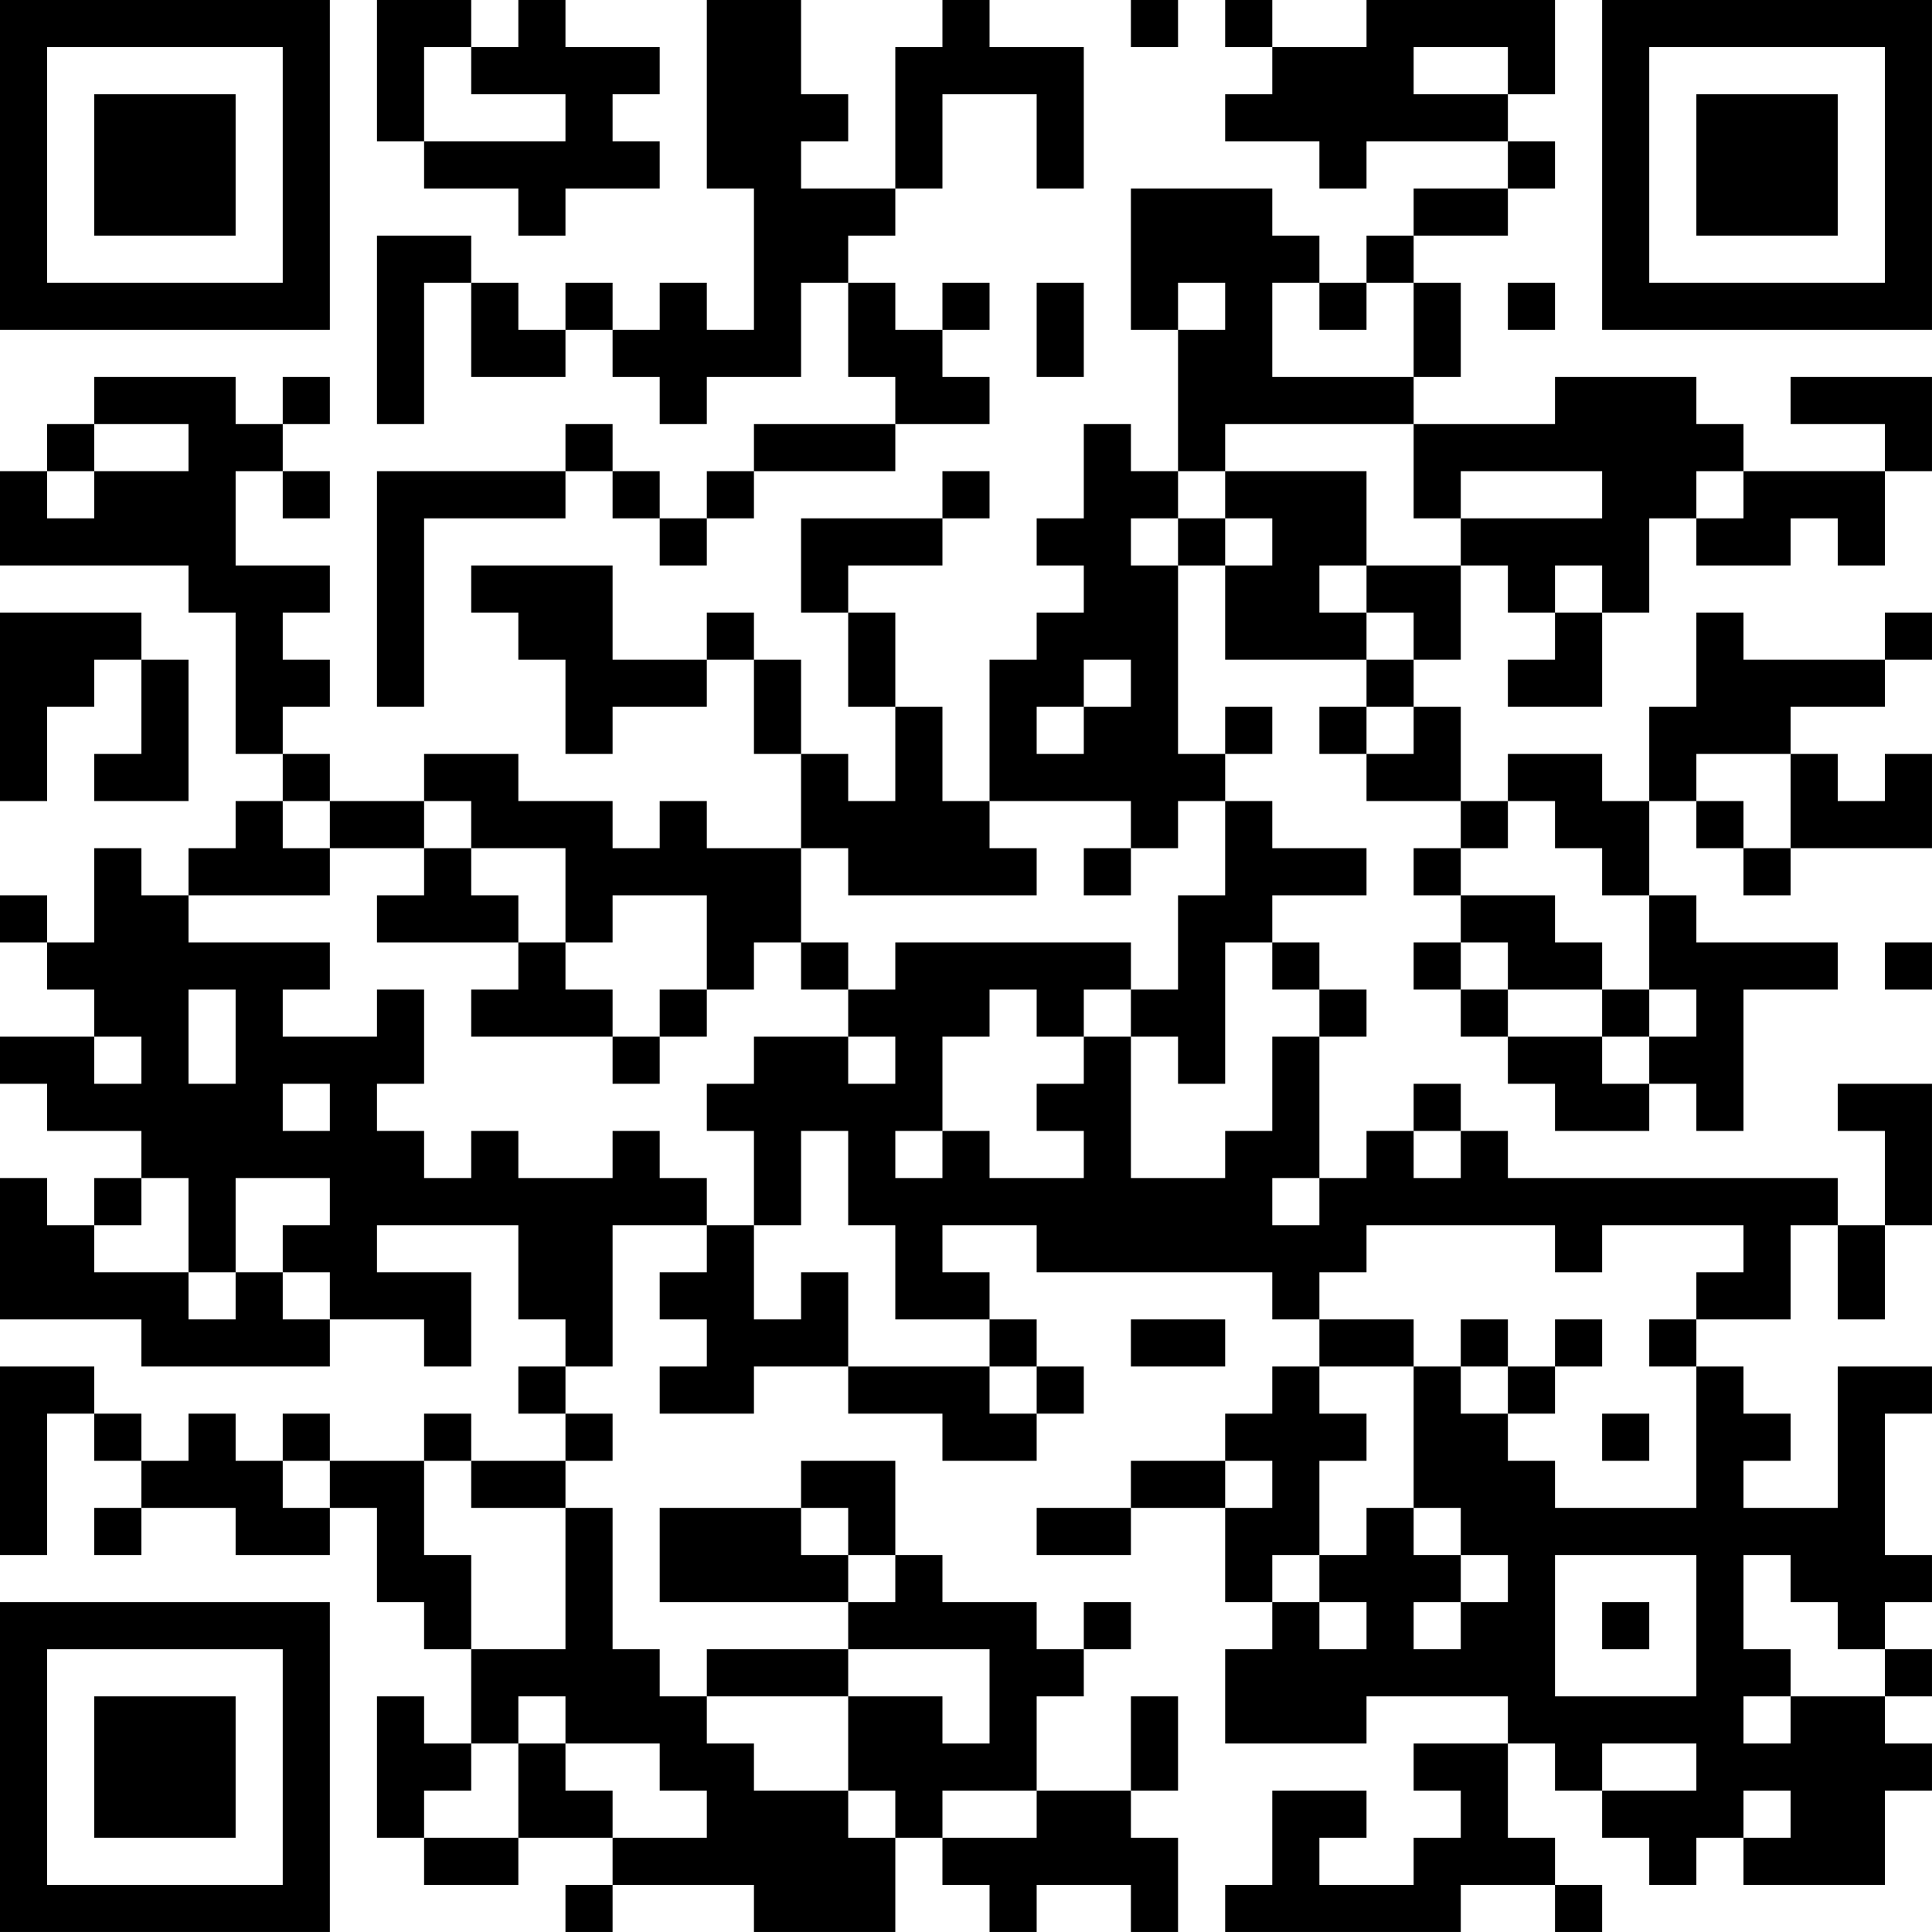 <?xml version="1.0" encoding="UTF-8"?>
<svg xmlns="http://www.w3.org/2000/svg" version="1.1" width="200" height="200" viewBox="0 0 200 200"><rect x="0" y="0" width="200" height="200" fill="#ffffff"/><g transform="scale(4.878)"><g transform="translate(0,0)"><path fill-rule="evenodd" d="M8 0L8 3L9 3L9 4L11 4L11 5L12 5L12 4L14 4L14 3L13 3L13 2L14 2L14 1L12 1L12 0L11 0L11 1L10 1L10 0ZM15 0L15 4L16 4L16 7L15 7L15 6L14 6L14 7L13 7L13 6L12 6L12 7L11 7L11 6L10 6L10 5L8 5L8 9L9 9L9 6L10 6L10 8L12 8L12 7L13 7L13 8L14 8L14 9L15 9L15 8L17 8L17 6L18 6L18 8L19 8L19 9L16 9L16 10L15 10L15 11L14 11L14 10L13 10L13 9L12 9L12 10L8 10L8 15L9 15L9 11L12 11L12 10L13 10L13 11L14 11L14 12L15 12L15 11L16 11L16 10L19 10L19 9L21 9L21 8L20 8L20 7L21 7L21 6L20 6L20 7L19 7L19 6L18 6L18 5L19 5L19 4L20 4L20 2L22 2L22 4L23 4L23 1L21 1L21 0L20 0L20 1L19 1L19 4L17 4L17 3L18 3L18 2L17 2L17 0ZM24 0L24 1L25 1L25 0ZM26 0L26 1L27 1L27 2L26 2L26 3L28 3L28 4L29 4L29 3L32 3L32 4L30 4L30 5L29 5L29 6L28 6L28 5L27 5L27 4L24 4L24 7L25 7L25 10L24 10L24 9L23 9L23 11L22 11L22 12L23 12L23 13L22 13L22 14L21 14L21 17L20 17L20 15L19 15L19 13L18 13L18 12L20 12L20 11L21 11L21 10L20 10L20 11L17 11L17 13L18 13L18 15L19 15L19 17L18 17L18 16L17 16L17 14L16 14L16 13L15 13L15 14L13 14L13 12L10 12L10 13L11 13L11 14L12 14L12 16L13 16L13 15L15 15L15 14L16 14L16 16L17 16L17 18L15 18L15 17L14 17L14 18L13 18L13 17L11 17L11 16L9 16L9 17L7 17L7 16L6 16L6 15L7 15L7 14L6 14L6 13L7 13L7 12L5 12L5 10L6 10L6 11L7 11L7 10L6 10L6 9L7 9L7 8L6 8L6 9L5 9L5 8L2 8L2 9L1 9L1 10L0 10L0 12L4 12L4 13L5 13L5 16L6 16L6 17L5 17L5 18L4 18L4 19L3 19L3 18L2 18L2 20L1 20L1 19L0 19L0 20L1 20L1 21L2 21L2 22L0 22L0 23L1 23L1 24L3 24L3 25L2 25L2 26L1 26L1 25L0 25L0 28L3 28L3 29L7 29L7 28L9 28L9 29L10 29L10 27L8 27L8 26L11 26L11 28L12 28L12 29L11 29L11 30L12 30L12 31L10 31L10 30L9 30L9 31L7 31L7 30L6 30L6 31L5 31L5 30L4 30L4 31L3 31L3 30L2 30L2 29L0 29L0 33L1 33L1 30L2 30L2 31L3 31L3 32L2 32L2 33L3 33L3 32L5 32L5 33L7 33L7 32L8 32L8 34L9 34L9 35L10 35L10 37L9 37L9 36L8 36L8 39L9 39L9 40L11 40L11 39L13 39L13 40L12 40L12 41L13 41L13 40L16 40L16 41L19 41L19 39L20 39L20 40L21 40L21 41L22 41L22 40L24 40L24 41L25 41L25 39L24 39L24 38L25 38L25 36L24 36L24 38L22 38L22 36L23 36L23 35L24 35L24 34L23 34L23 35L22 35L22 34L20 34L20 33L19 33L19 31L17 31L17 32L14 32L14 34L18 34L18 35L15 35L15 36L14 36L14 35L13 35L13 32L12 32L12 31L13 31L13 30L12 30L12 29L13 29L13 26L15 26L15 27L14 27L14 28L15 28L15 29L14 29L14 30L16 30L16 29L18 29L18 30L20 30L20 31L22 31L22 30L23 30L23 29L22 29L22 28L21 28L21 27L20 27L20 26L22 26L22 27L27 27L27 28L28 28L28 29L27 29L27 30L26 30L26 31L24 31L24 32L22 32L22 33L24 33L24 32L26 32L26 34L27 34L27 35L26 35L26 37L29 37L29 36L32 36L32 37L30 37L30 38L31 38L31 39L30 39L30 40L28 40L28 39L29 39L29 38L27 38L27 40L26 40L26 41L31 41L31 40L33 40L33 41L34 41L34 40L33 40L33 39L32 39L32 37L33 37L33 38L34 38L34 39L35 39L35 40L36 40L36 39L37 39L37 40L40 40L40 38L41 38L41 37L40 37L40 36L41 36L41 35L40 35L40 34L41 34L41 33L40 33L40 30L41 30L41 29L39 29L39 32L37 32L37 31L38 31L38 30L37 30L37 29L36 29L36 28L38 28L38 26L39 26L39 28L40 28L40 26L41 26L41 23L39 23L39 24L40 24L40 26L39 26L39 25L32 25L32 24L31 24L31 23L30 23L30 24L29 24L29 25L28 25L28 22L29 22L29 21L28 21L28 20L27 20L27 19L29 19L29 18L27 18L27 17L26 17L26 16L27 16L27 15L26 15L26 16L25 16L25 12L26 12L26 14L29 14L29 15L28 15L28 16L29 16L29 17L31 17L31 18L30 18L30 19L31 19L31 20L30 20L30 21L31 21L31 22L32 22L32 23L33 23L33 24L35 24L35 23L36 23L36 24L37 24L37 21L39 21L39 20L36 20L36 19L35 19L35 17L36 17L36 18L37 18L37 19L38 19L38 18L41 18L41 16L40 16L40 17L39 17L39 16L38 16L38 15L40 15L40 14L41 14L41 13L40 13L40 14L37 14L37 13L36 13L36 15L35 15L35 17L34 17L34 16L32 16L32 17L31 17L31 15L30 15L30 14L31 14L31 12L32 12L32 13L33 13L33 14L32 14L32 15L34 15L34 13L35 13L35 11L36 11L36 12L38 12L38 11L39 11L39 12L40 12L40 10L41 10L41 8L38 8L38 9L40 9L40 10L37 10L37 9L36 9L36 8L33 8L33 9L30 9L30 8L31 8L31 6L30 6L30 5L32 5L32 4L33 4L33 3L32 3L32 2L33 2L33 0L29 0L29 1L27 1L27 0ZM9 1L9 3L12 3L12 2L10 2L10 1ZM30 1L30 2L32 2L32 1ZM22 6L22 8L23 8L23 6ZM25 6L25 7L26 7L26 6ZM27 6L27 8L30 8L30 6L29 6L29 7L28 7L28 6ZM32 6L32 7L33 7L33 6ZM2 9L2 10L1 10L1 11L2 11L2 10L4 10L4 9ZM26 9L26 10L25 10L25 11L24 11L24 12L25 12L25 11L26 11L26 12L27 12L27 11L26 11L26 10L29 10L29 12L28 12L28 13L29 13L29 14L30 14L30 13L29 13L29 12L31 12L31 11L34 11L34 10L31 10L31 11L30 11L30 9ZM36 10L36 11L37 11L37 10ZM33 12L33 13L34 13L34 12ZM0 13L0 17L1 17L1 15L2 15L2 14L3 14L3 16L2 16L2 17L4 17L4 14L3 14L3 13ZM23 14L23 15L22 15L22 16L23 16L23 15L24 15L24 14ZM29 15L29 16L30 16L30 15ZM36 16L36 17L37 17L37 18L38 18L38 16ZM6 17L6 18L7 18L7 19L4 19L4 20L7 20L7 21L6 21L6 22L8 22L8 21L9 21L9 23L8 23L8 24L9 24L9 25L10 25L10 24L11 24L11 25L13 25L13 24L14 24L14 25L15 25L15 26L16 26L16 28L17 28L17 27L18 27L18 29L21 29L21 30L22 30L22 29L21 29L21 28L19 28L19 26L18 26L18 24L17 24L17 26L16 26L16 24L15 24L15 23L16 23L16 22L18 22L18 23L19 23L19 22L18 22L18 21L19 21L19 20L24 20L24 21L23 21L23 22L22 22L22 21L21 21L21 22L20 22L20 24L19 24L19 25L20 25L20 24L21 24L21 25L23 25L23 24L22 24L22 23L23 23L23 22L24 22L24 25L26 25L26 24L27 24L27 22L28 22L28 21L27 21L27 20L26 20L26 23L25 23L25 22L24 22L24 21L25 21L25 19L26 19L26 17L25 17L25 18L24 18L24 17L21 17L21 18L22 18L22 19L18 19L18 18L17 18L17 20L16 20L16 21L15 21L15 19L13 19L13 20L12 20L12 18L10 18L10 17L9 17L9 18L7 18L7 17ZM32 17L32 18L31 18L31 19L33 19L33 20L34 20L34 21L32 21L32 20L31 20L31 21L32 21L32 22L34 22L34 23L35 23L35 22L36 22L36 21L35 21L35 19L34 19L34 18L33 18L33 17ZM9 18L9 19L8 19L8 20L11 20L11 21L10 21L10 22L13 22L13 23L14 23L14 22L15 22L15 21L14 21L14 22L13 22L13 21L12 21L12 20L11 20L11 19L10 19L10 18ZM23 18L23 19L24 19L24 18ZM17 20L17 21L18 21L18 20ZM40 20L40 21L41 21L41 20ZM4 21L4 23L5 23L5 21ZM34 21L34 22L35 22L35 21ZM2 22L2 23L3 23L3 22ZM6 23L6 24L7 24L7 23ZM30 24L30 25L31 25L31 24ZM3 25L3 26L2 26L2 27L4 27L4 28L5 28L5 27L6 27L6 28L7 28L7 27L6 27L6 26L7 26L7 25L5 25L5 27L4 27L4 25ZM27 25L27 26L28 26L28 25ZM29 26L29 27L28 27L28 28L30 28L30 29L28 29L28 30L29 30L29 31L28 31L28 33L27 33L27 34L28 34L28 35L29 35L29 34L28 34L28 33L29 33L29 32L30 32L30 33L31 33L31 34L30 34L30 35L31 35L31 34L32 34L32 33L31 33L31 32L30 32L30 29L31 29L31 30L32 30L32 31L33 31L33 32L36 32L36 29L35 29L35 28L36 28L36 27L37 27L37 26L34 26L34 27L33 27L33 26ZM24 28L24 29L26 29L26 28ZM31 28L31 29L32 29L32 30L33 30L33 29L34 29L34 28L33 28L33 29L32 29L32 28ZM34 30L34 31L35 31L35 30ZM6 31L6 32L7 32L7 31ZM9 31L9 33L10 33L10 35L12 35L12 32L10 32L10 31ZM26 31L26 32L27 32L27 31ZM17 32L17 33L18 33L18 34L19 34L19 33L18 33L18 32ZM33 33L33 36L36 36L36 33ZM37 33L37 35L38 35L38 36L37 36L37 37L38 37L38 36L40 36L40 35L39 35L39 34L38 34L38 33ZM34 34L34 35L35 35L35 34ZM18 35L18 36L15 36L15 37L16 37L16 38L18 38L18 39L19 39L19 38L18 38L18 36L20 36L20 37L21 37L21 35ZM11 36L11 37L10 37L10 38L9 38L9 39L11 39L11 37L12 37L12 38L13 38L13 39L15 39L15 38L14 38L14 37L12 37L12 36ZM34 37L34 38L36 38L36 37ZM20 38L20 39L22 39L22 38ZM37 38L37 39L38 39L38 38ZM0 0L0 7L7 7L7 0ZM1 1L1 6L6 6L6 1ZM2 2L2 5L5 5L5 2ZM34 0L34 7L41 7L41 0ZM35 1L35 6L40 6L40 1ZM36 2L36 5L39 5L39 2ZM0 34L0 41L7 41L7 34ZM1 35L1 40L6 40L6 35ZM2 36L2 39L5 39L5 36Z" fill="#000000"/></g></g></svg>
